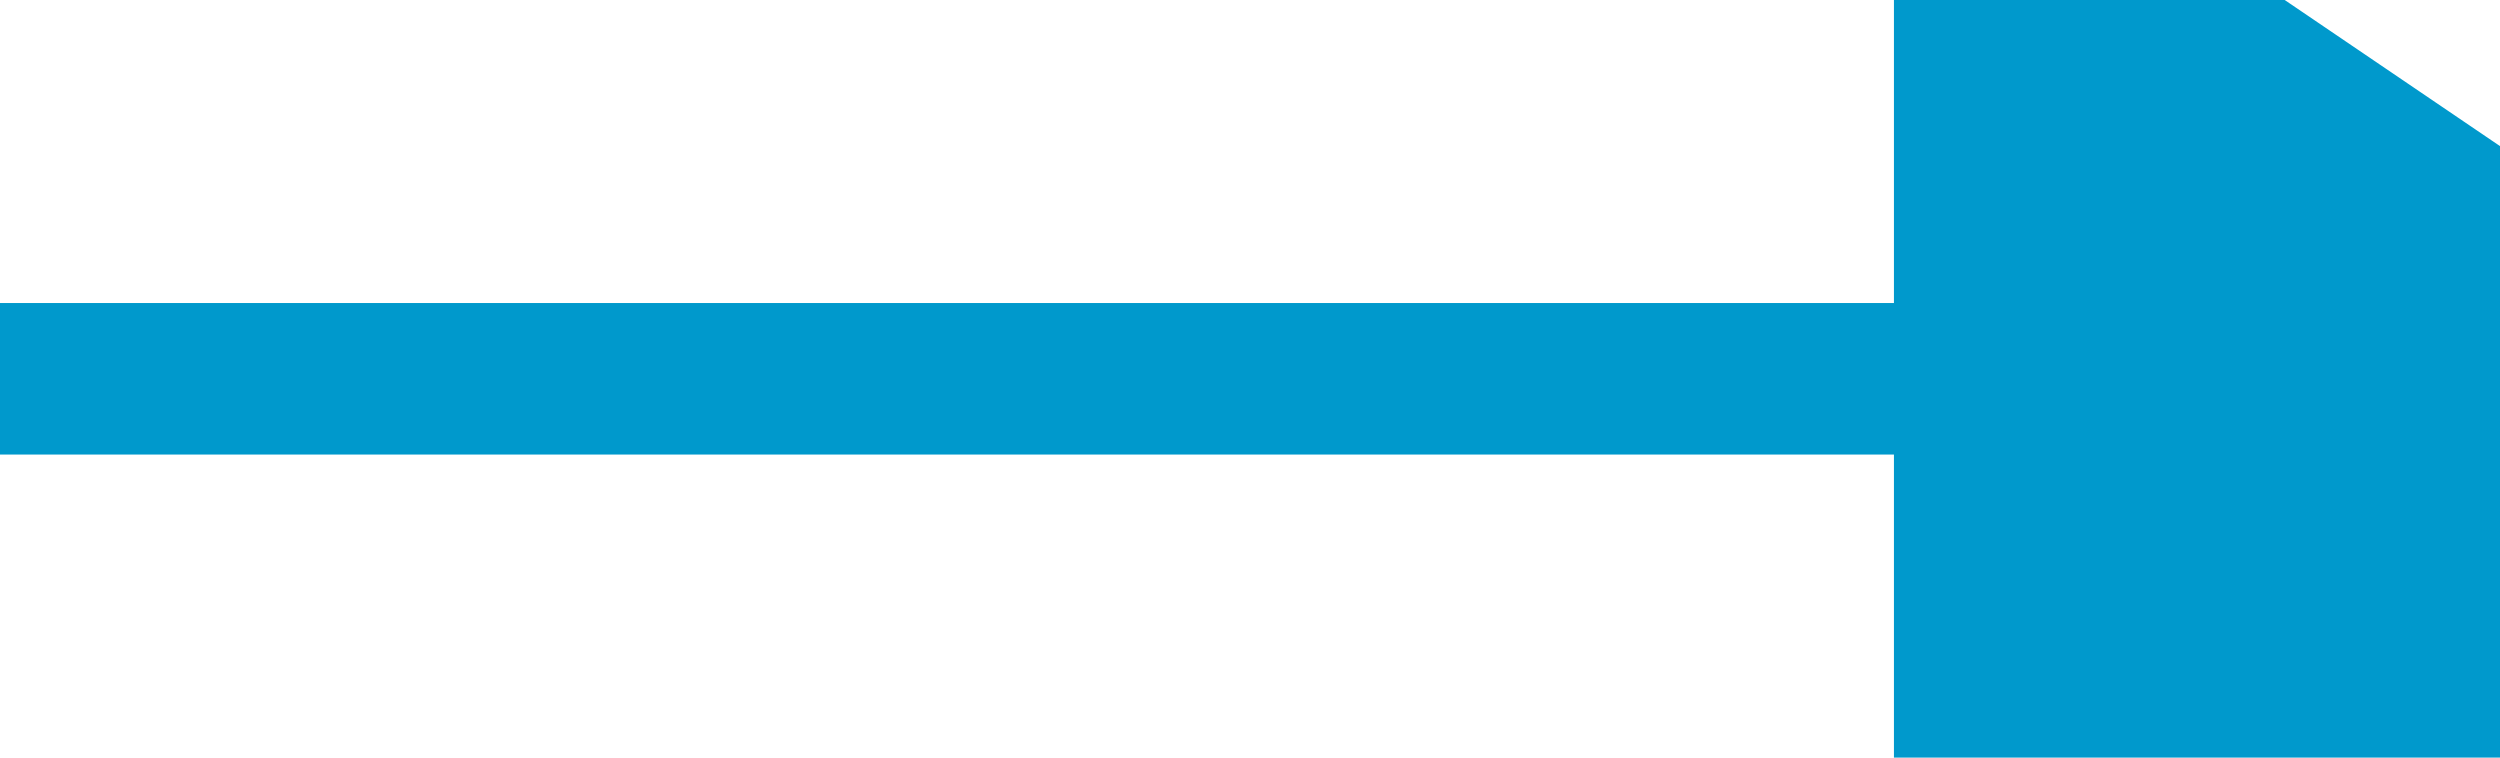 ﻿<?xml version="1.0" encoding="utf-8"?>
<svg version="1.1" xmlns:xlink="http://www.w3.org/1999/xlink" width="33px" height="10px" preserveAspectRatio="xMinYMid meet" viewBox="992 230  33 8" xmlns="http://www.w3.org/2000/svg">
  <path d="M 992 234  L 1020 234  L 1020 235  " stroke-width="2" stroke="#0099cc" fill="none" />
  <path d="M 1017 244.5  L 1031 235  L 1017 225.5  L 1017 244.5  Z " fill-rule="nonzero" fill="#0099cc" stroke="none" />
</svg>
